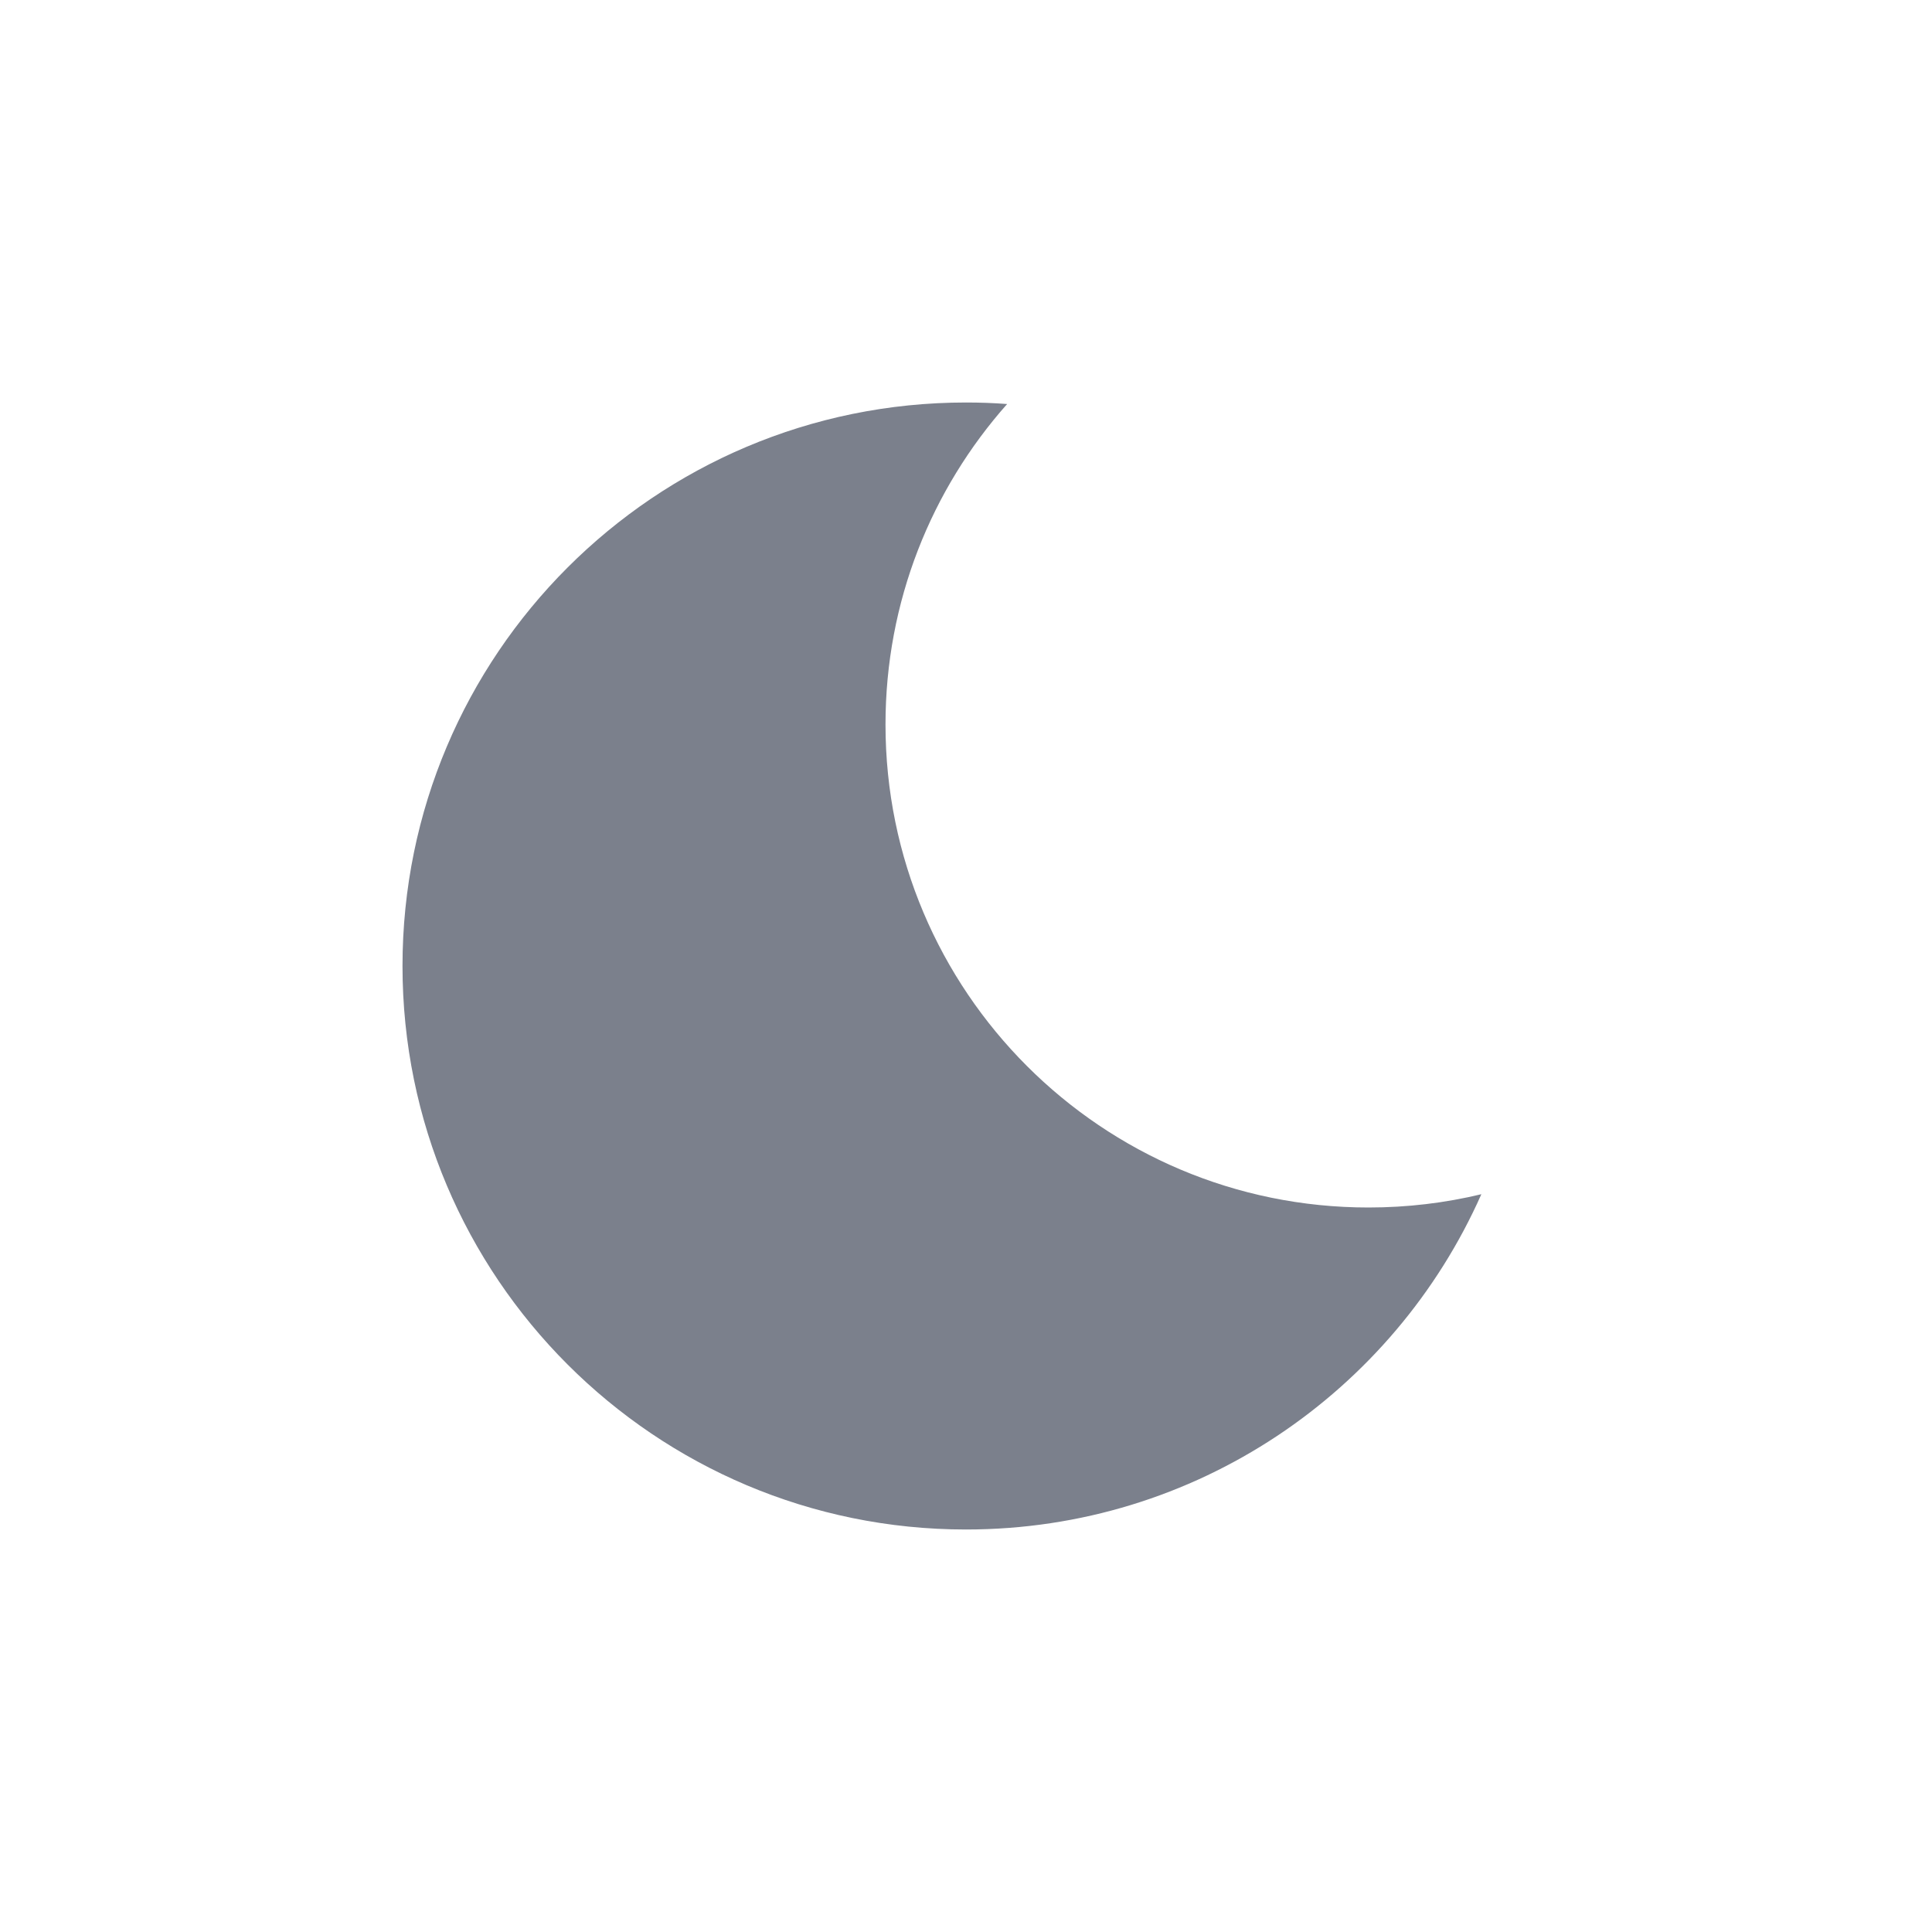<svg width="24" height="24" viewBox="0 0 24 24" fill="none" xmlns="http://www.w3.org/2000/svg">
<path fill-rule="evenodd" clip-rule="evenodd" d="M18.402 14.835C17.952 14.943 17.483 15 17 15C13.686 15 11 12.314 11 9C11 7.472 11.571 6.078 12.511 5.019C12.342 5.006 12.172 5 12 5C8.134 5 5 8.134 5 12C5 15.866 8.134 19 12 19C14.857 19 17.314 17.289 18.402 14.835Z" fill="#7B808C"/>
</svg>
